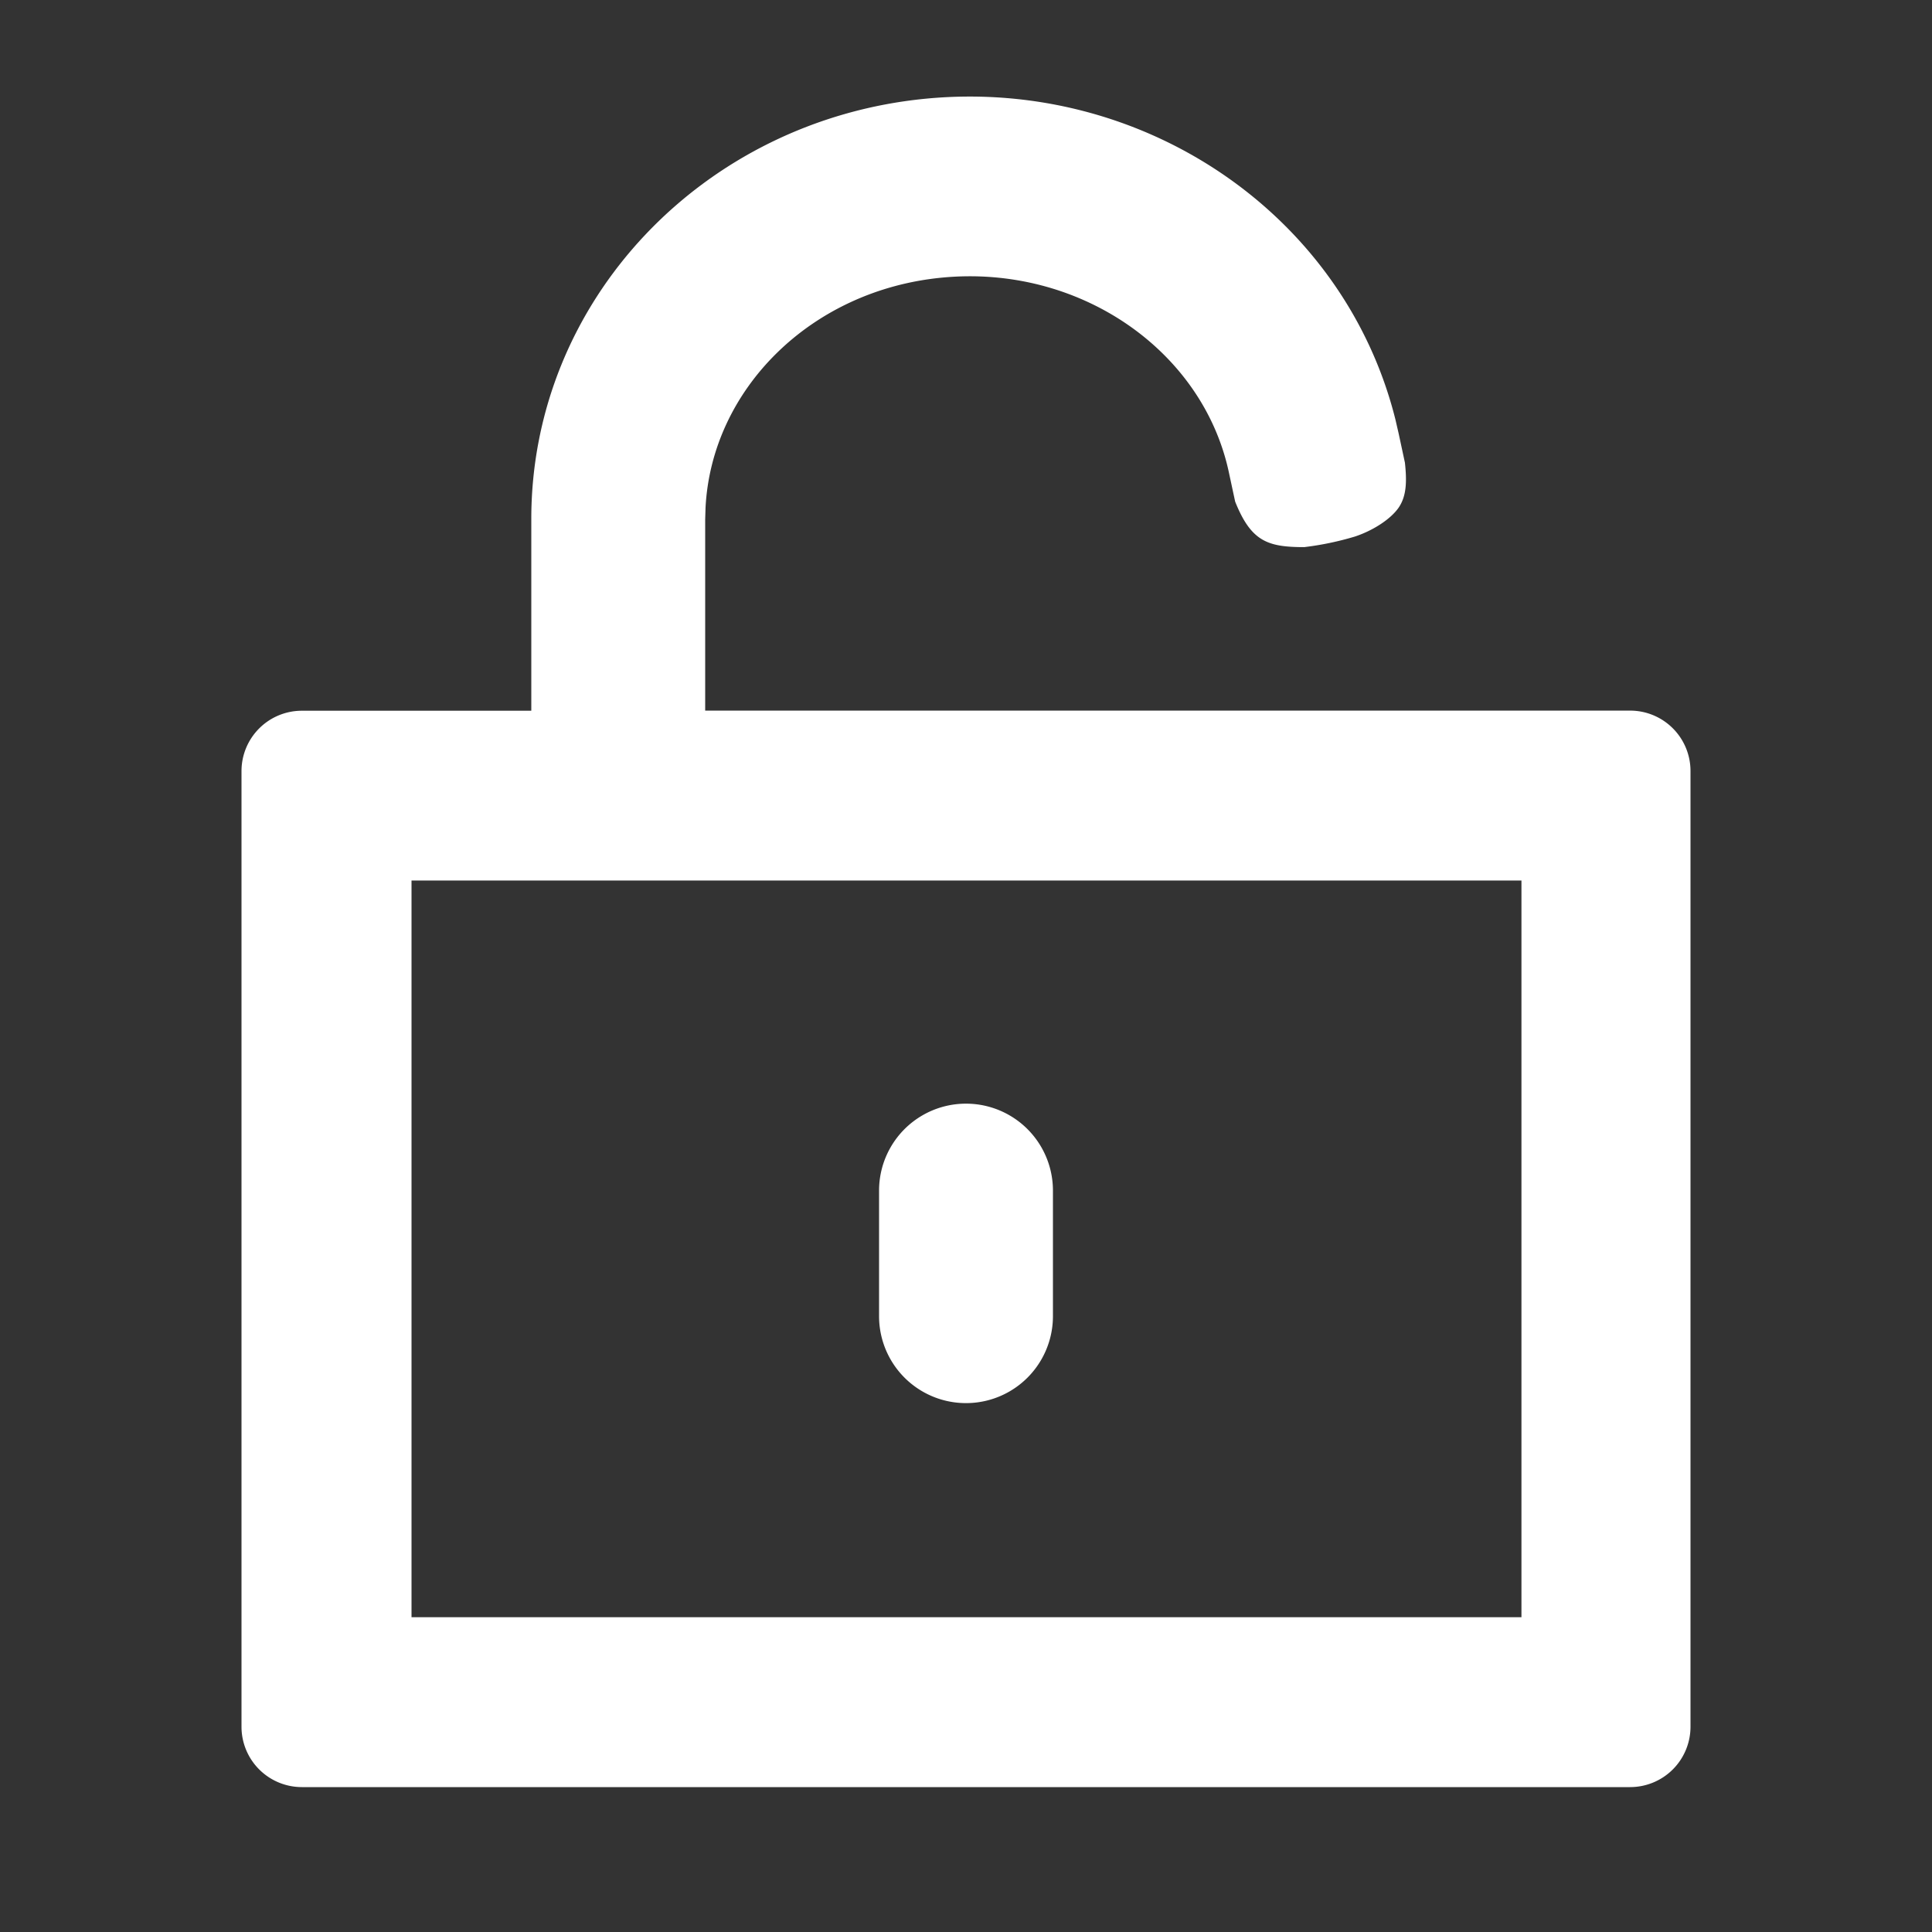 <?xml version="1.0" standalone="no"?>
<!DOCTYPE svg PUBLIC "-//W3C//DTD SVG 1.1//EN" "http://www.w3.org/Graphics/SVG/1.1/DTD/svg11.dtd">
<svg t="1742360078208" class="icon" viewBox="0 0 1024 1024" version="1.1"
    xmlns="http://www.w3.org/2000/svg" p-id="2129" xmlns:xlink="http://www.w3.org/1999/xlink"
    width="200" height="200">
    <rect x="0" y="0" width="1024" height="1024" fill="#333333" stroke="none"/>
    <path fill="#ffffff"
        d="M739.584 222.272l1.728 7.488 3.328 15.488c1.024 9.6 0.96 17.536-3.328 23.808-4.352 6.272-13.888 12.288-23.296 15.36a158.656 158.656 0 0 1-26.752 5.568c-19.392 0-28.16-3.008-36.608-24.128l-3.328-15.488C637.504 185.792 572.16 140.16 499.392 147.136c-69.888 6.656-122.24 59.456-125.44 121.92l-0.192 6.272v101.312h490.24a32 32 0 0 1 32 32V915.2a32 32 0 0 1-32 32h-704a32 32 0 0 1-32-32V408.704a32 32 0 0 1 32-32h121.6V275.264C281.472 159.296 372.8 63.616 490.88 52.288c115.008-11.008 221.44 61.184 248.704 169.984zM806.4 466.688H218.112v390.464H806.4V466.688zM558.08 630.976V697.6a46.08 46.08 0 1 1-92.16 0V631.04a46.08 46.08 0 1 1 92.16 0z"
        p-id="2130"></path>
</svg>